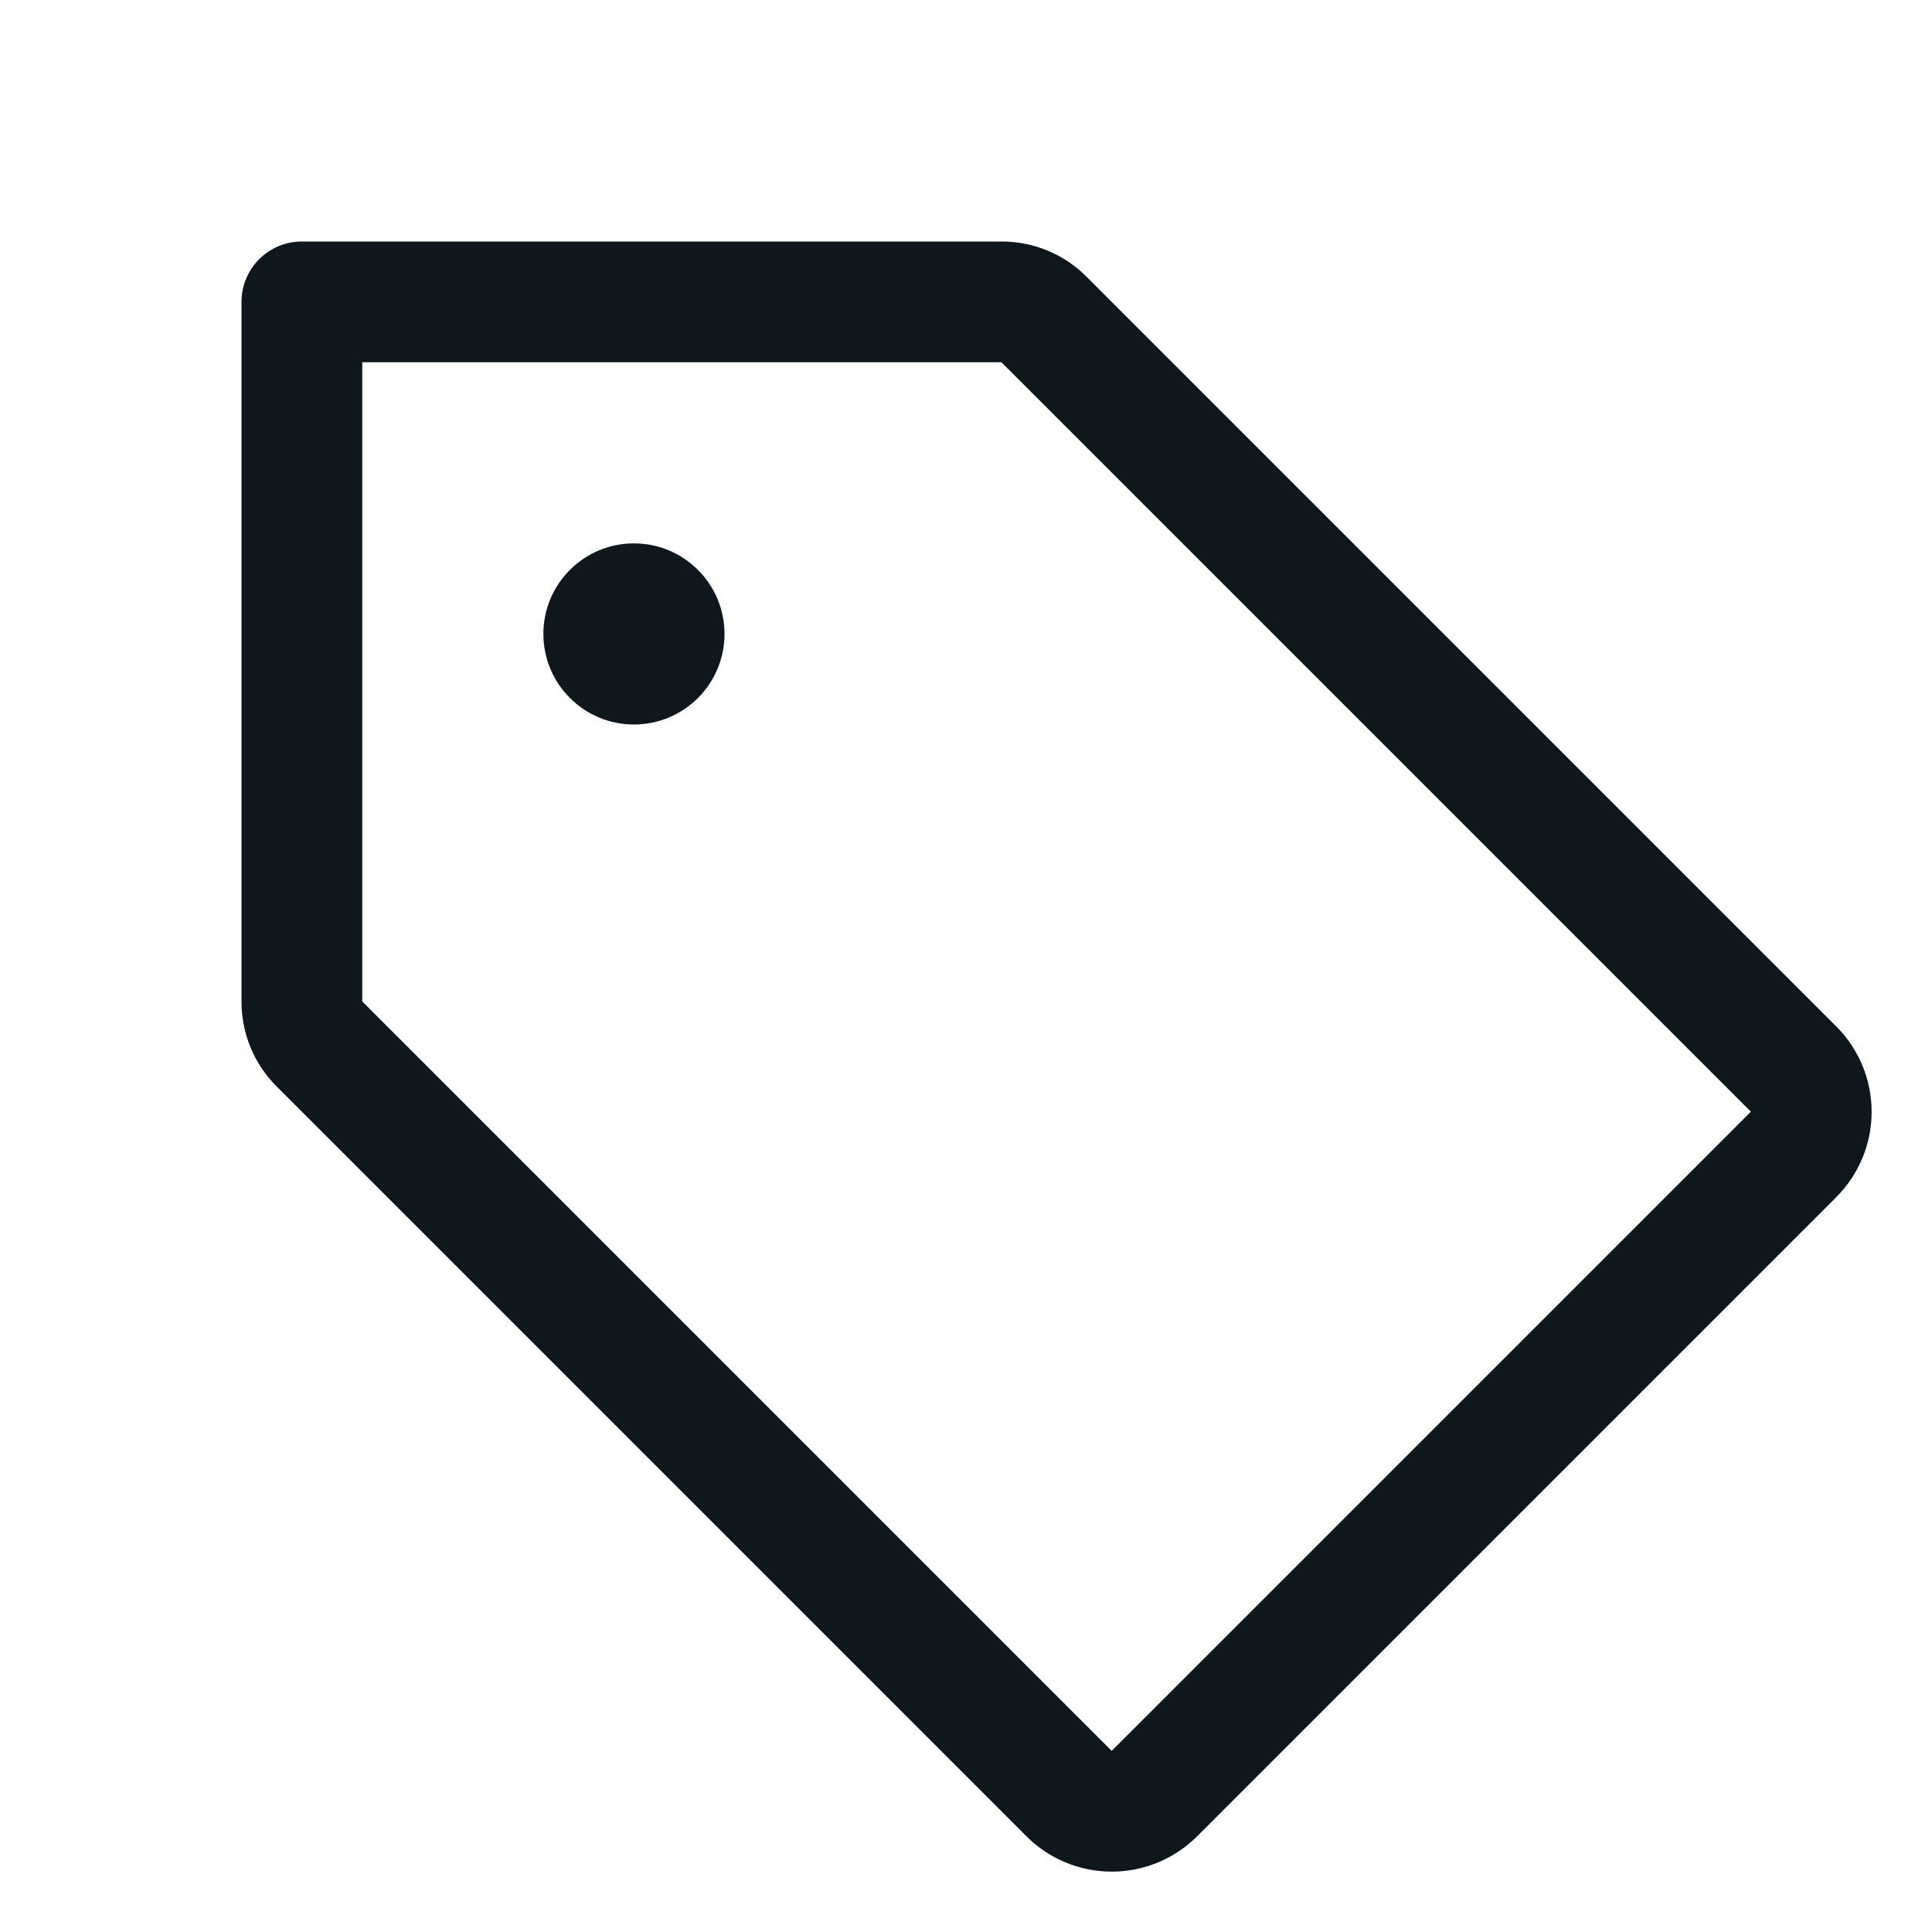 <svg width="24" height="24" viewBox="0 0 24 24" fill="none" xmlns="http://www.w3.org/2000/svg">
<g clip-path="url(#clip0_1_85)">
<path fill-rule="evenodd" clip-rule="evenodd" d="M22.81 12.75L13.5 3.44C13.22 3.157 12.838 2.999 12.44 3H3.75C3.336 3 3 3.336 3 3.75V12.44C2.999 12.838 3.157 13.22 3.44 13.5L12.75 22.81C13.031 23.092 13.413 23.25 13.811 23.25C14.209 23.25 14.59 23.092 14.872 22.81L22.81 14.872C23.092 14.59 23.25 14.209 23.25 13.811C23.25 13.413 23.092 13.031 22.81 12.75V12.75ZM13.81 21.75L4.5 12.44V4.5H12.44L21.75 13.81L13.81 21.75ZM9 7.875C9 8.496 8.496 9 7.875 9C7.254 9 6.75 8.496 6.75 7.875C6.75 7.254 7.254 6.75 7.875 6.75C8.496 6.75 9 7.254 9 7.875V7.875Z" fill="#0D171C"/>
</g>
<defs>
<clipPath id="clip0_1_85">
<rect width="24" height="24" fill="white"/>
</clipPath>
</defs>
</svg>
